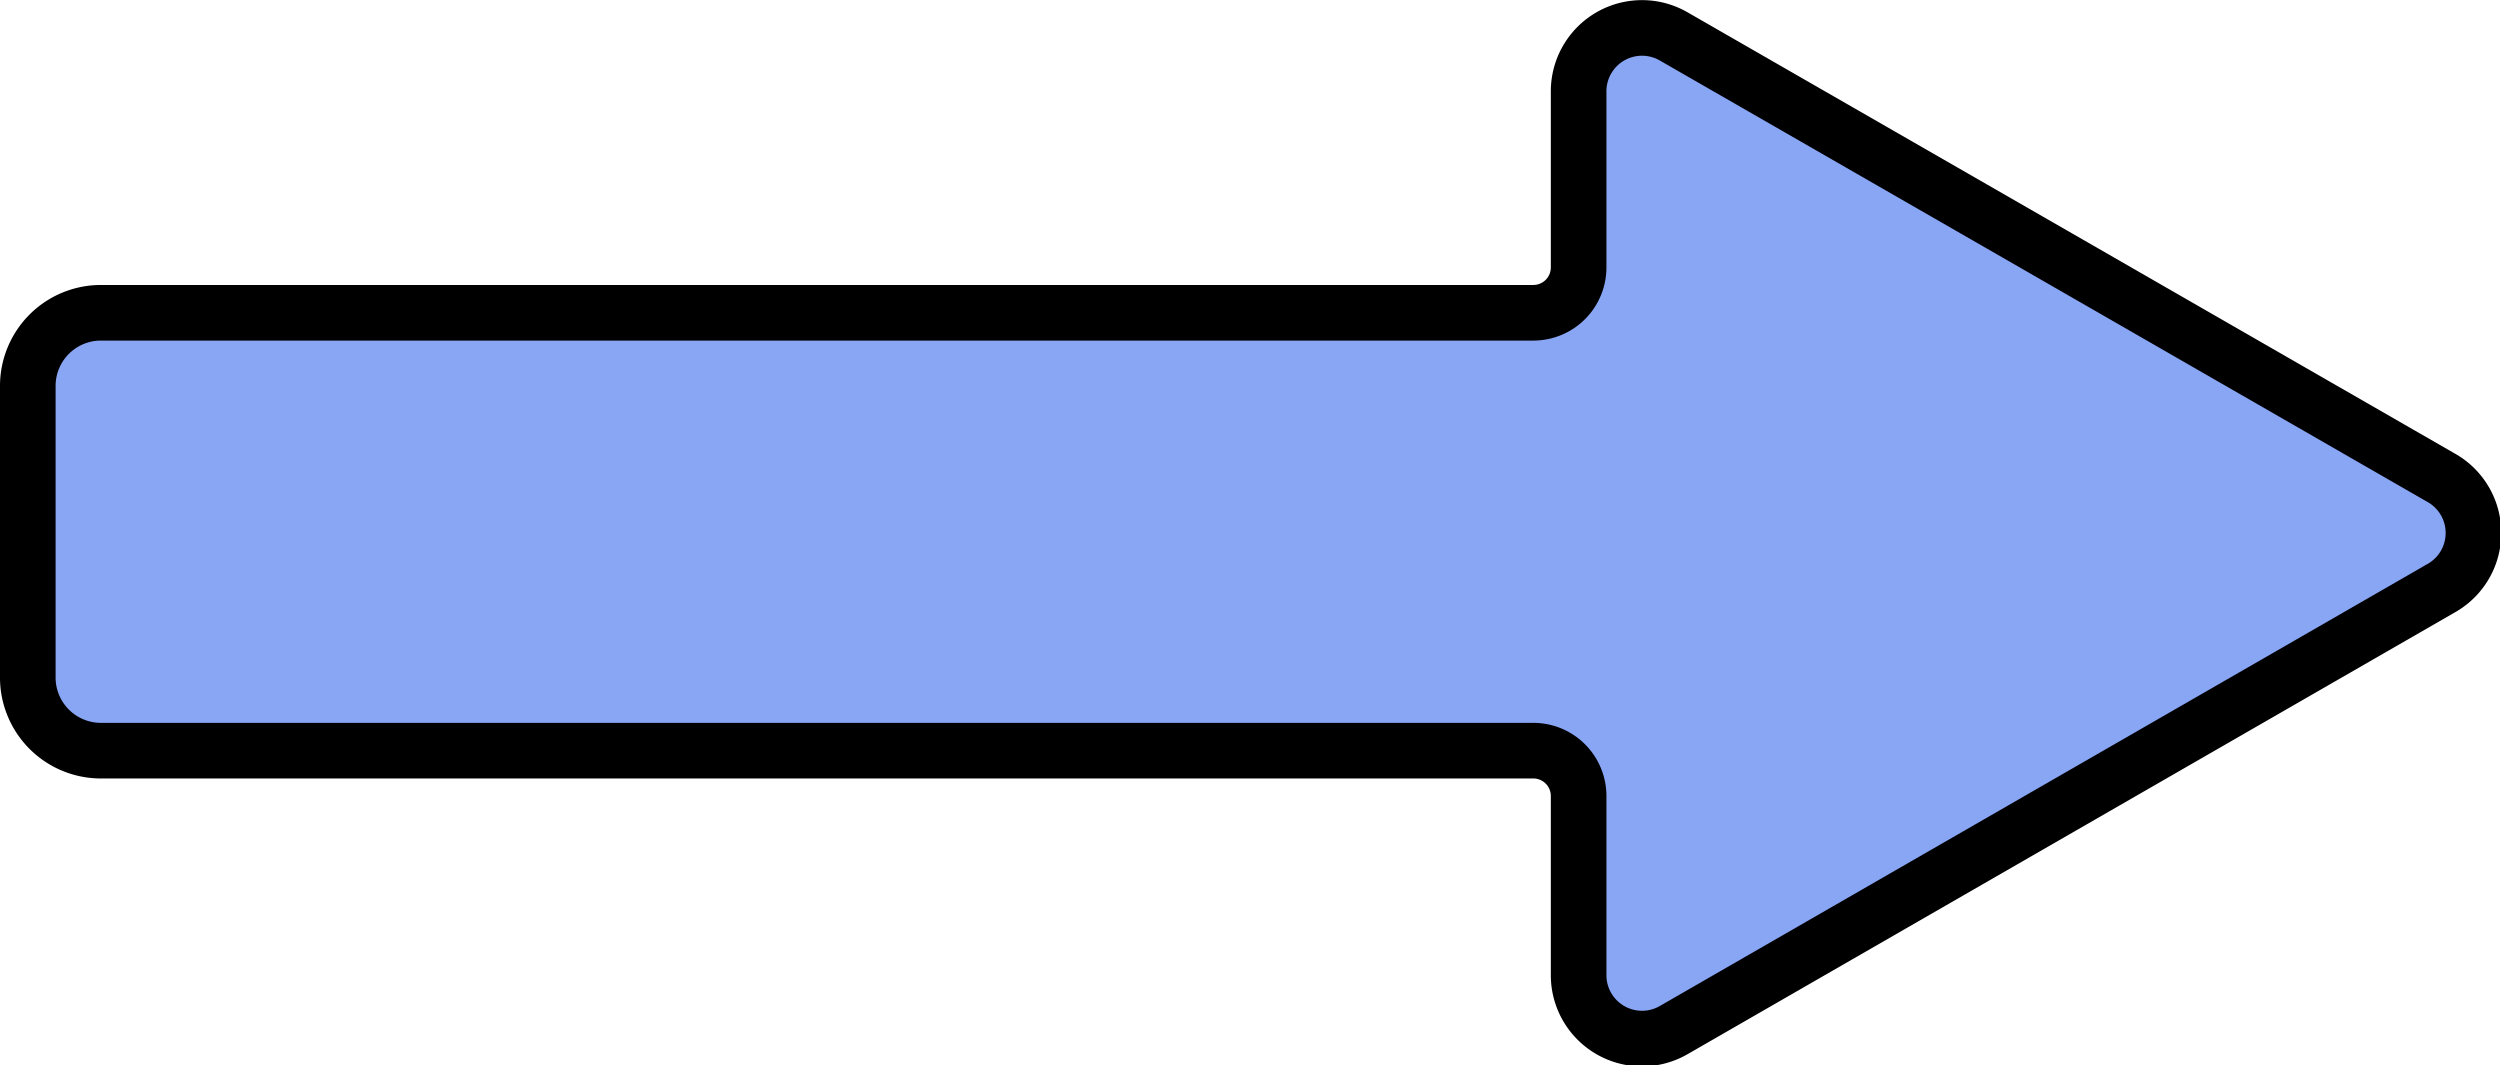 <svg id="Layer_1" data-name="Layer 1" xmlns="http://www.w3.org/2000/svg" viewBox="0 0 89.92 38.31"><defs><style>.cls-1{fill:#89a6f5;stroke:#000;stroke-miterlimit:10;stroke-width:2px;}</style></defs><title>1_arrowBlue</title><path class="cls-1" d="M670.55,294.59l-13.81-7.94a2.28,2.28,0,0,0-3.42,2v6.3a1.63,1.63,0,0,1-1.64,1.64H600.17a2.63,2.63,0,0,0-2.63,2.63v10.5a2.63,2.63,0,0,0,2.63,2.62h51.51a1.63,1.63,0,0,1,1.64,1.64v6.41a2.28,2.28,0,0,0,3.42,2l13.79-7.94,13.79-7.94a2.28,2.28,0,0,0,0-4Z" transform="translate(-596.54 -285.34)"/></svg>